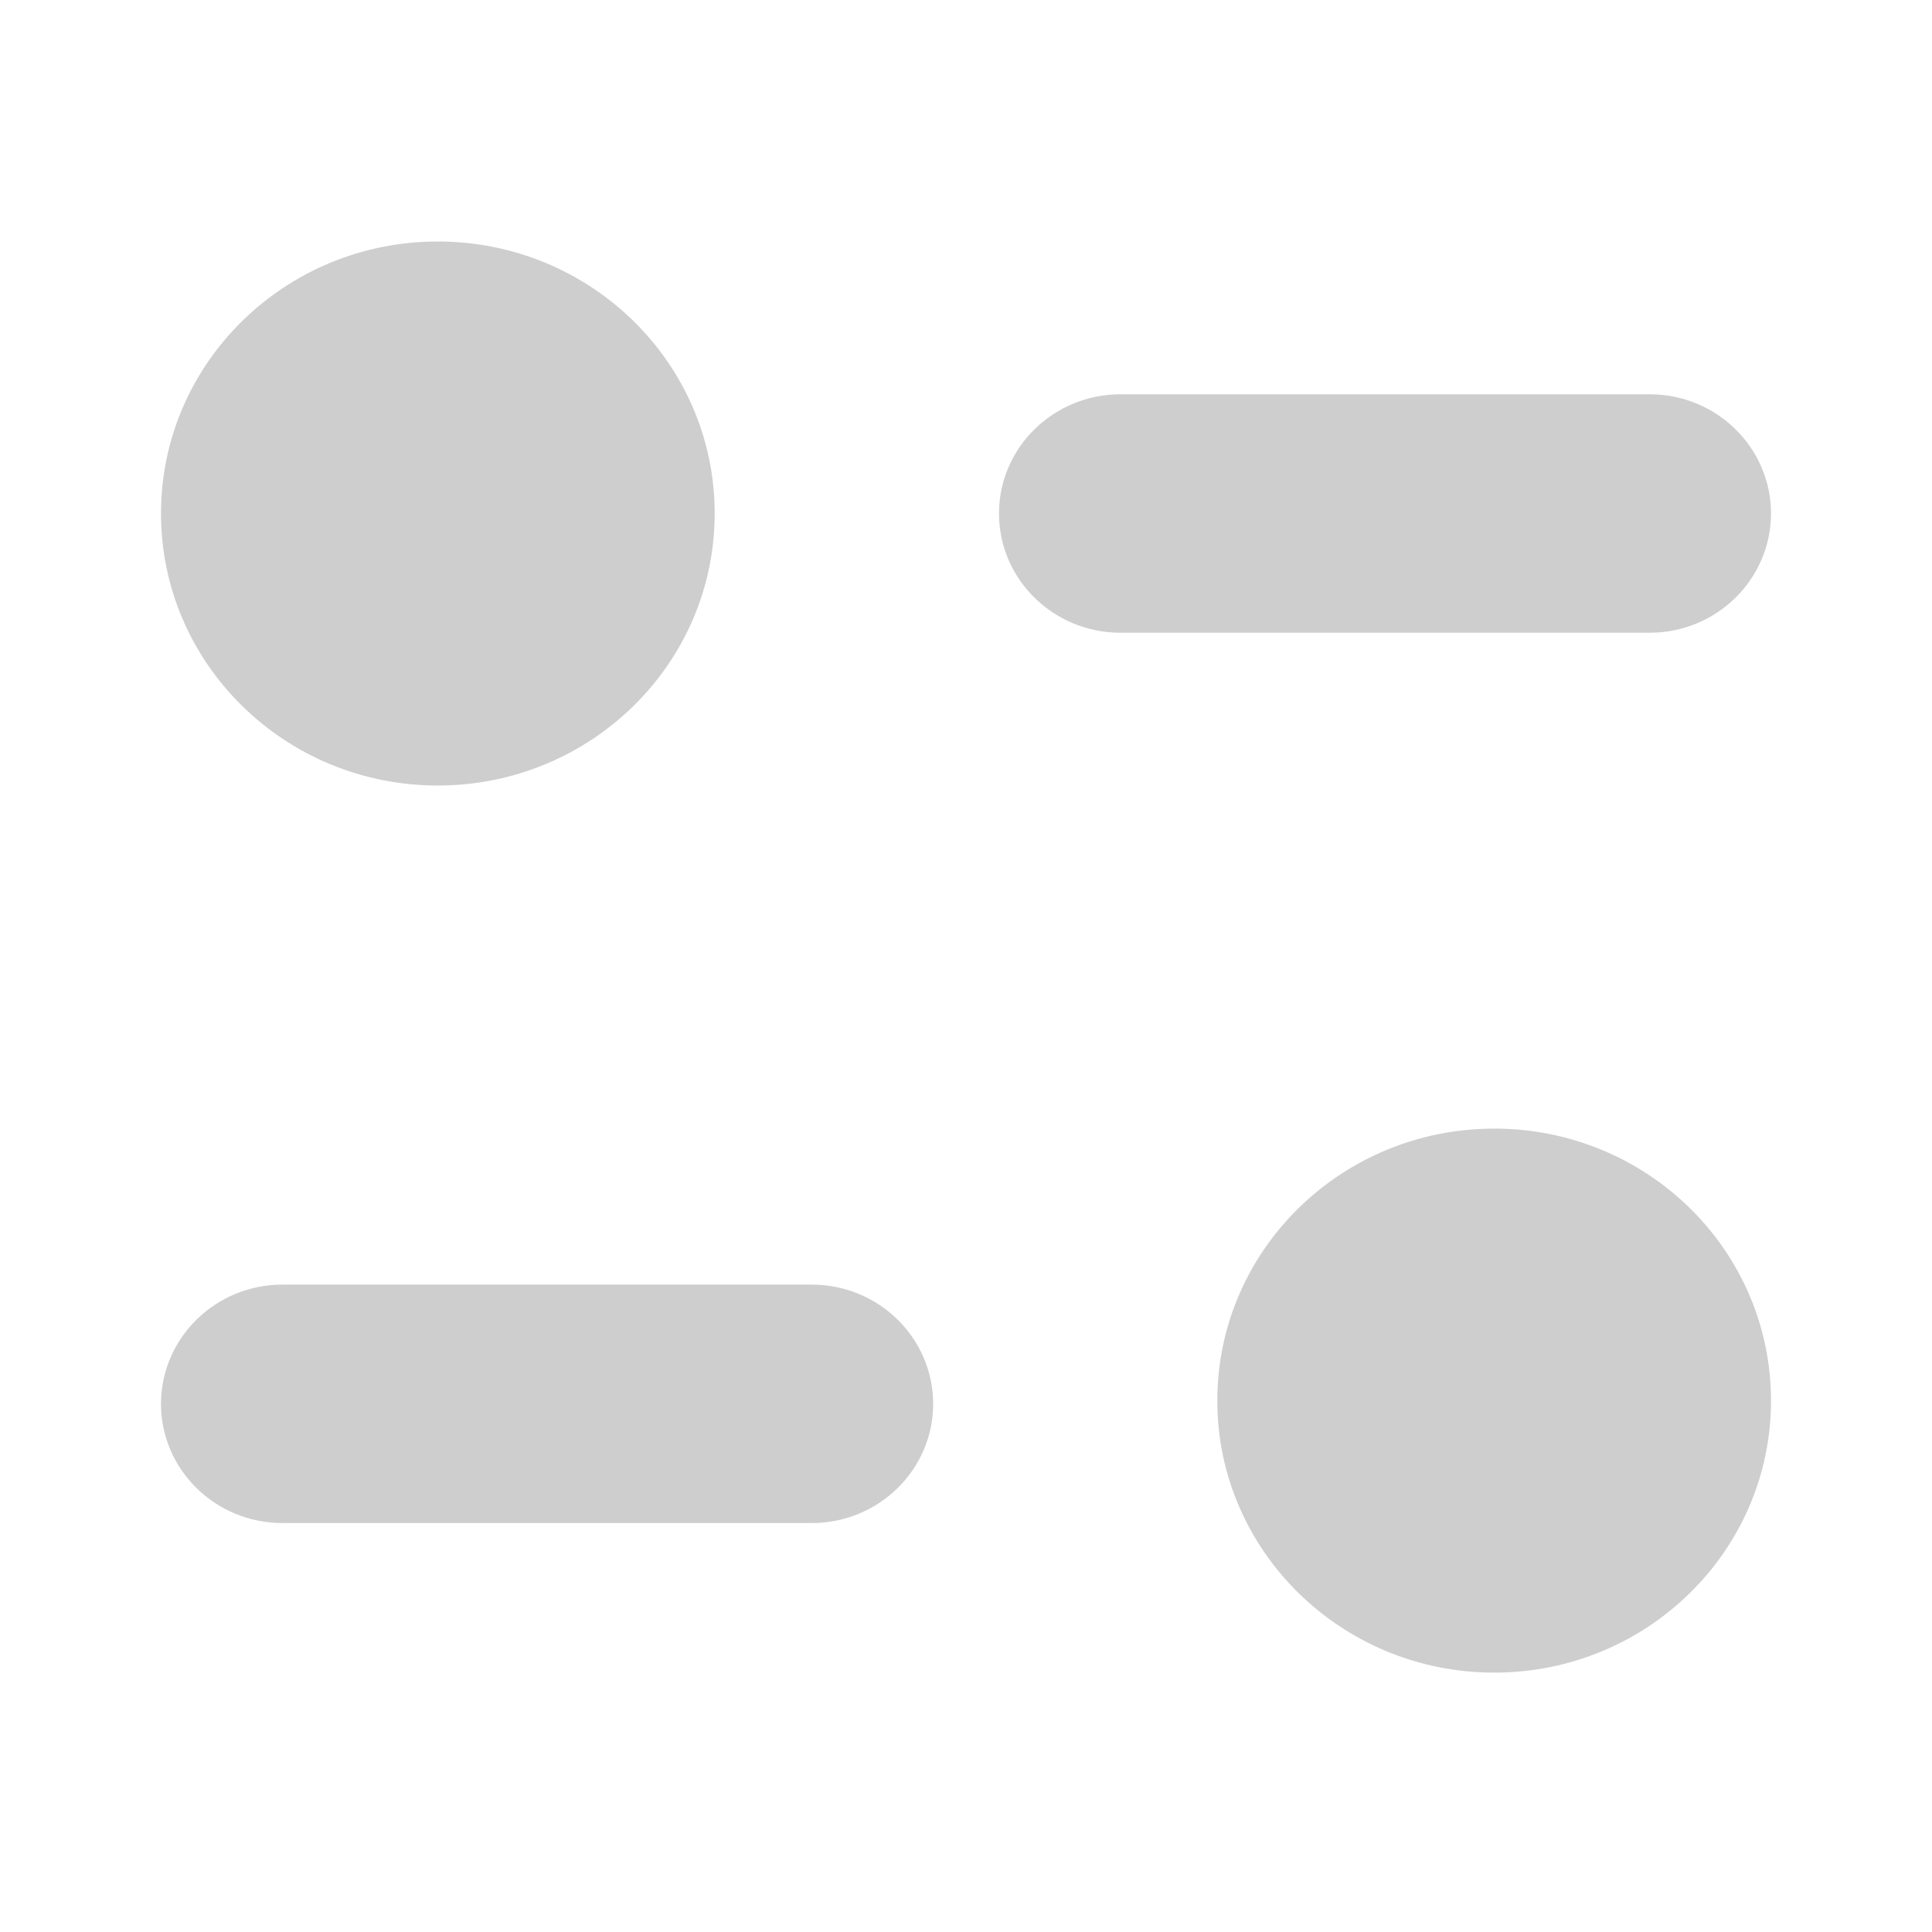<svg width="12" height="12" viewBox="0 0 12 12" fill="none" xmlns="http://www.w3.org/2000/svg">
<path fill-rule="evenodd" clip-rule="evenodd" d="M4.439 3.189C4.439 4.123 3.669 4.879 2.719 4.879C1.77 4.879 1 4.123 1 3.189C1 2.256 1.77 1.5 2.719 1.5C3.669 1.5 4.439 2.256 4.439 3.189ZM10.247 2.449C10.662 2.449 11 2.781 11 3.189C11 3.598 10.662 3.93 10.247 3.93H6.959C6.543 3.93 6.205 3.598 6.205 3.189C6.205 2.781 6.543 2.449 6.959 2.449H10.247ZM1.754 7.979H5.042C5.458 7.979 5.796 8.311 5.796 8.72C5.796 9.128 5.458 9.46 5.042 9.46H1.754C1.338 9.46 1 9.128 1 8.72C1 8.311 1.338 7.979 1.754 7.979ZM9.281 10.389C10.231 10.389 11 9.632 11 8.7C11 7.766 10.231 7.01 9.281 7.01C8.331 7.01 7.561 7.766 7.561 8.7C7.561 9.632 8.331 10.389 9.281 10.389Z" fill="#CECECE"/>
</svg>
